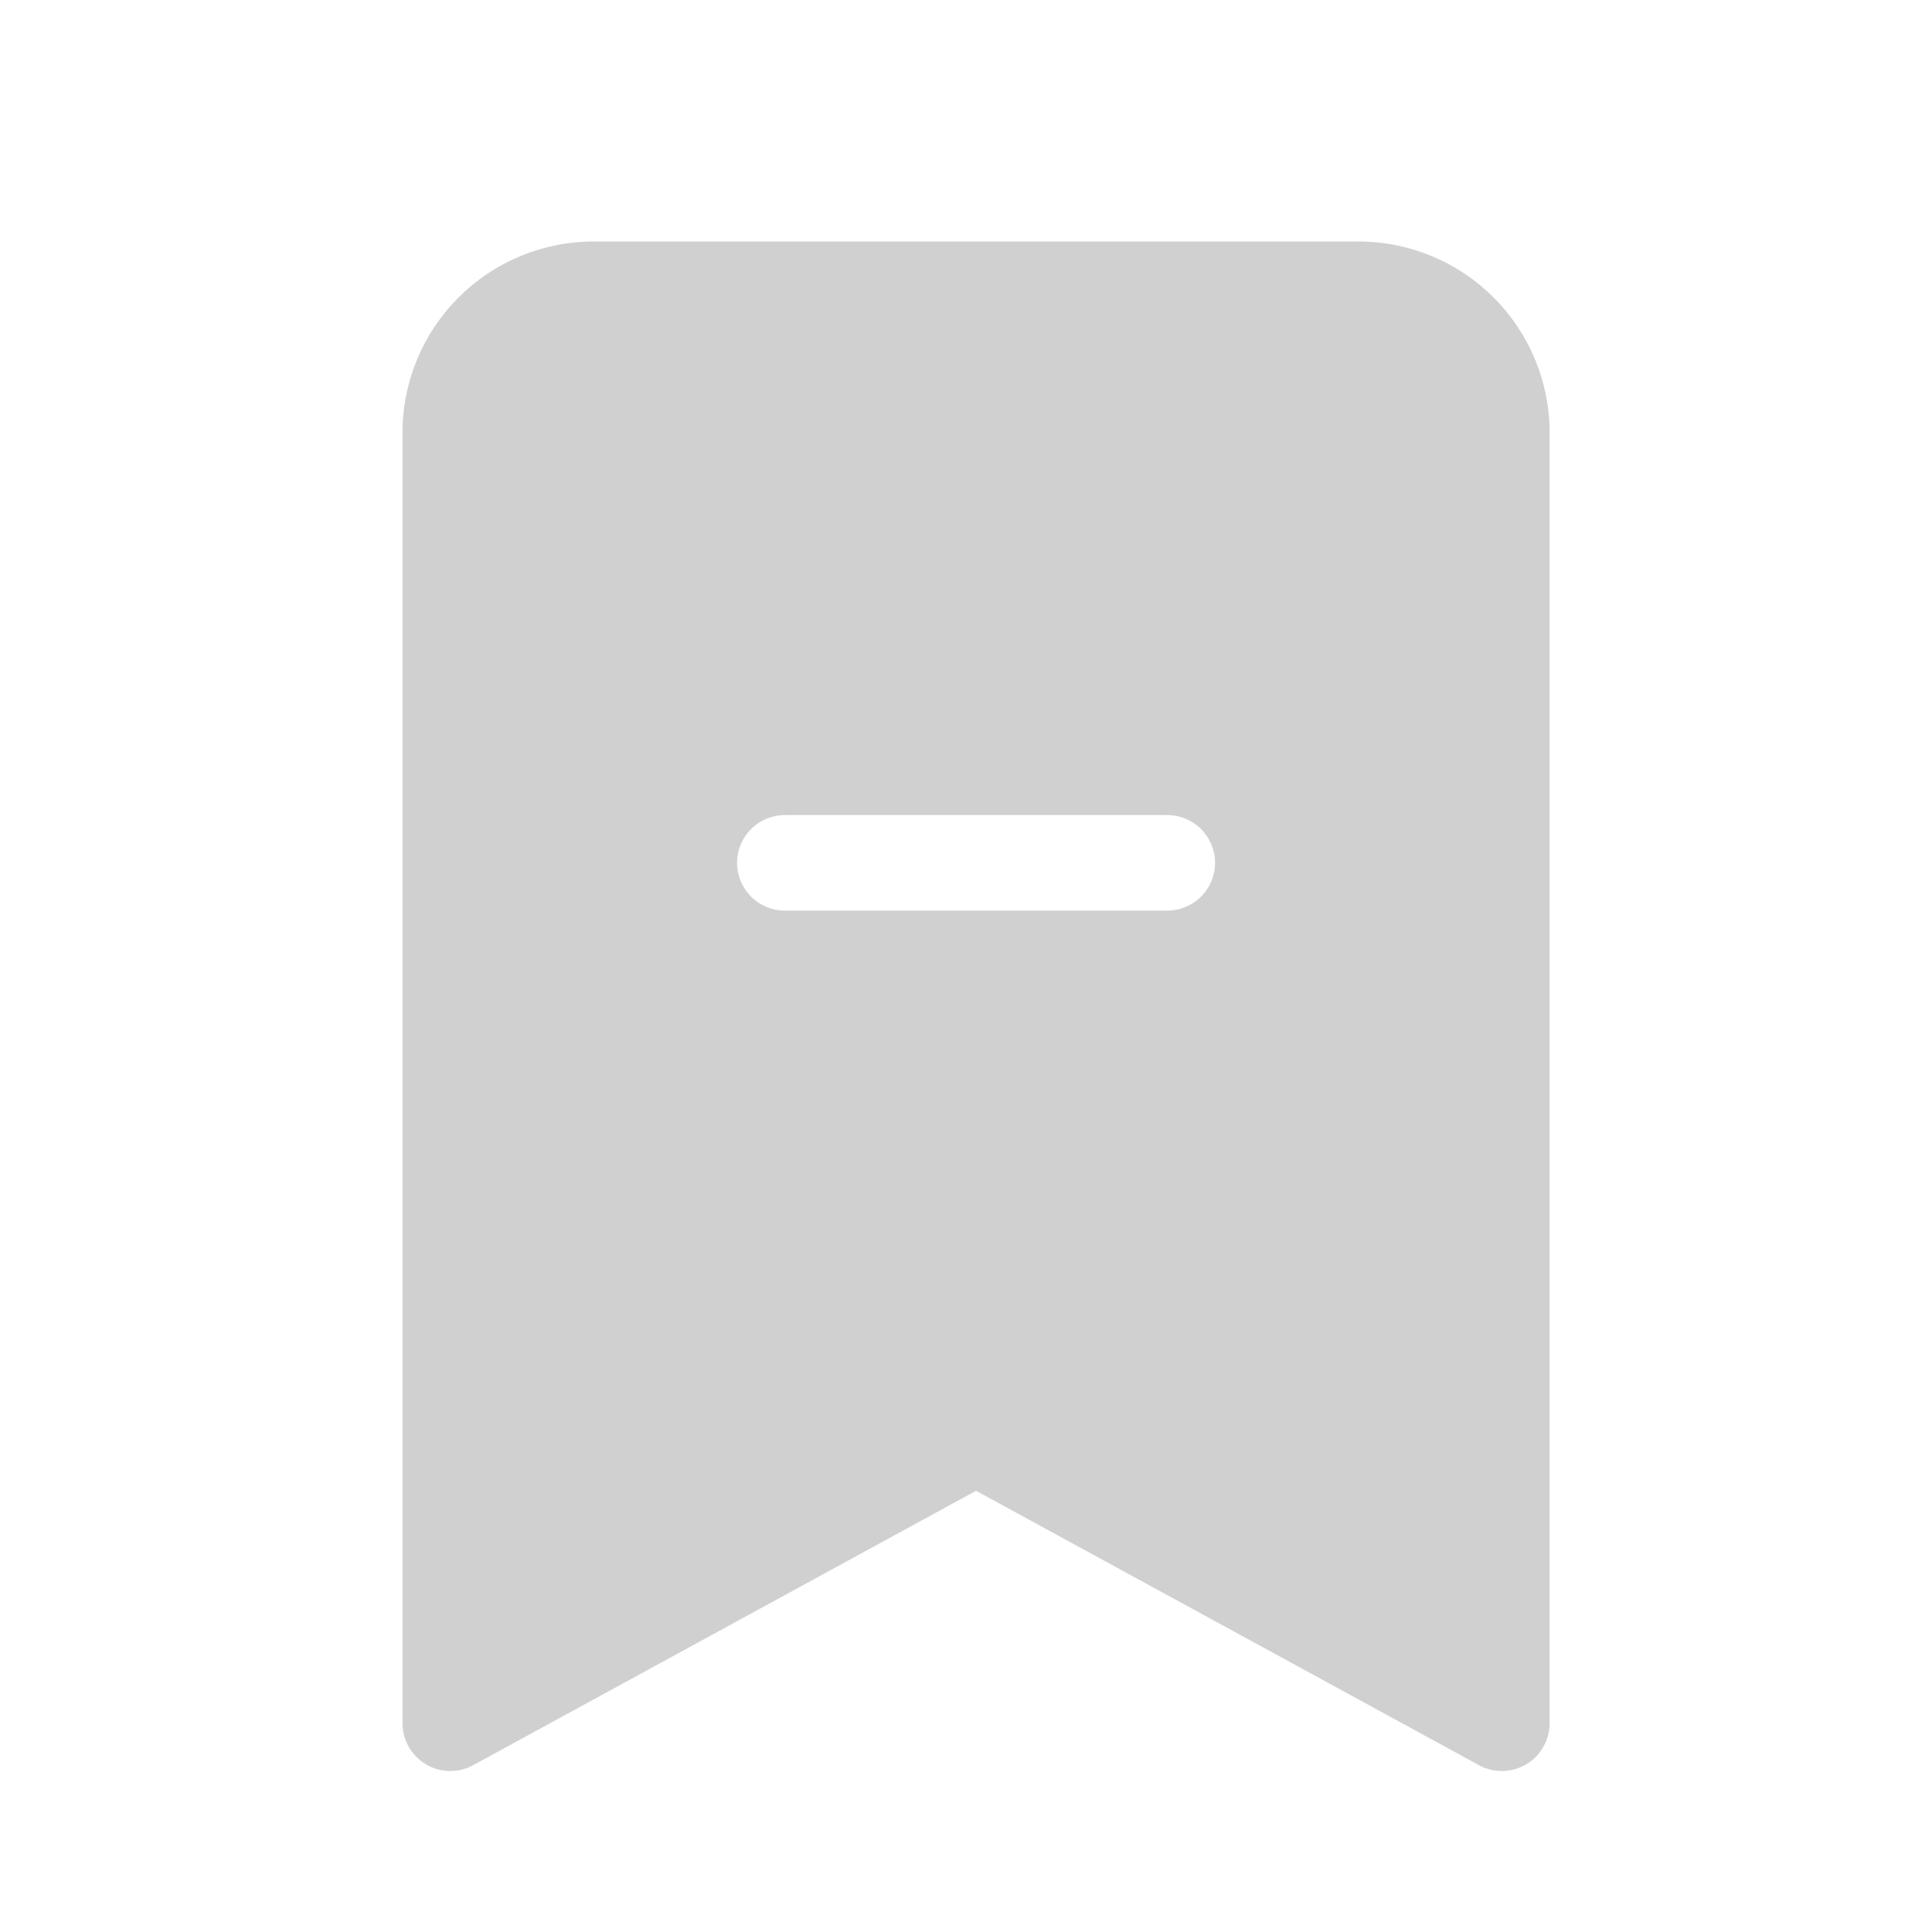 <svg width="24" height="24" viewBox="0 0 24 24" fill="none" xmlns="http://www.w3.org/2000/svg">
<g filter="url(#filter0_b_0_230)">
<path fill-rule="evenodd" clip-rule="evenodd" d="M5 21.406V5.375C5 4.745 5.25 4.141 5.696 3.696C6.141 3.25 6.745 3 7.375 3H16.875C17.505 3 18.109 3.25 18.554 3.696C19 4.141 19.25 4.745 19.25 5.375V21.406C19.25 21.509 19.223 21.61 19.172 21.7C19.121 21.79 19.048 21.864 18.959 21.917C18.87 21.97 18.769 21.998 18.666 22C18.563 22.002 18.461 21.977 18.371 21.927L12.125 18.519L5.879 21.927C5.788 21.977 5.687 22.002 5.583 22C5.48 21.998 5.379 21.97 5.291 21.917C5.202 21.864 5.129 21.79 5.078 21.7C5.027 21.61 5 21.509 5 21.406ZM9.75 10.125C9.592 10.125 9.441 10.187 9.33 10.299C9.219 10.41 9.156 10.561 9.156 10.719C9.156 10.876 9.219 11.027 9.33 11.138C9.441 11.25 9.592 11.312 9.75 11.312H14.5C14.657 11.312 14.808 11.25 14.92 11.138C15.031 11.027 15.094 10.876 15.094 10.719C15.094 10.561 15.031 10.41 14.92 10.299C14.808 10.187 14.657 10.125 14.5 10.125H9.75Z" fill="#C4C4C4" fill-opacity="0.8"/>
</g>
<defs>
<filter id="filter0_b_0_230" x="-20" y="-20" width="64" height="64" filterUnits="userSpaceOnUse" color-interpolation-filters="sRGB">
<feFlood flood-opacity="0" result="BackgroundImageFix"/>
<feGaussianBlur in="BackgroundImageFix" stdDeviation="10"/>
<feComposite in2="SourceAlpha" operator="in" result="effect1_backgroundBlur_0_230"/>
<feBlend mode="normal" in="SourceGraphic" in2="effect1_backgroundBlur_0_230" result="shape"/>
</filter>
</defs>
</svg>
